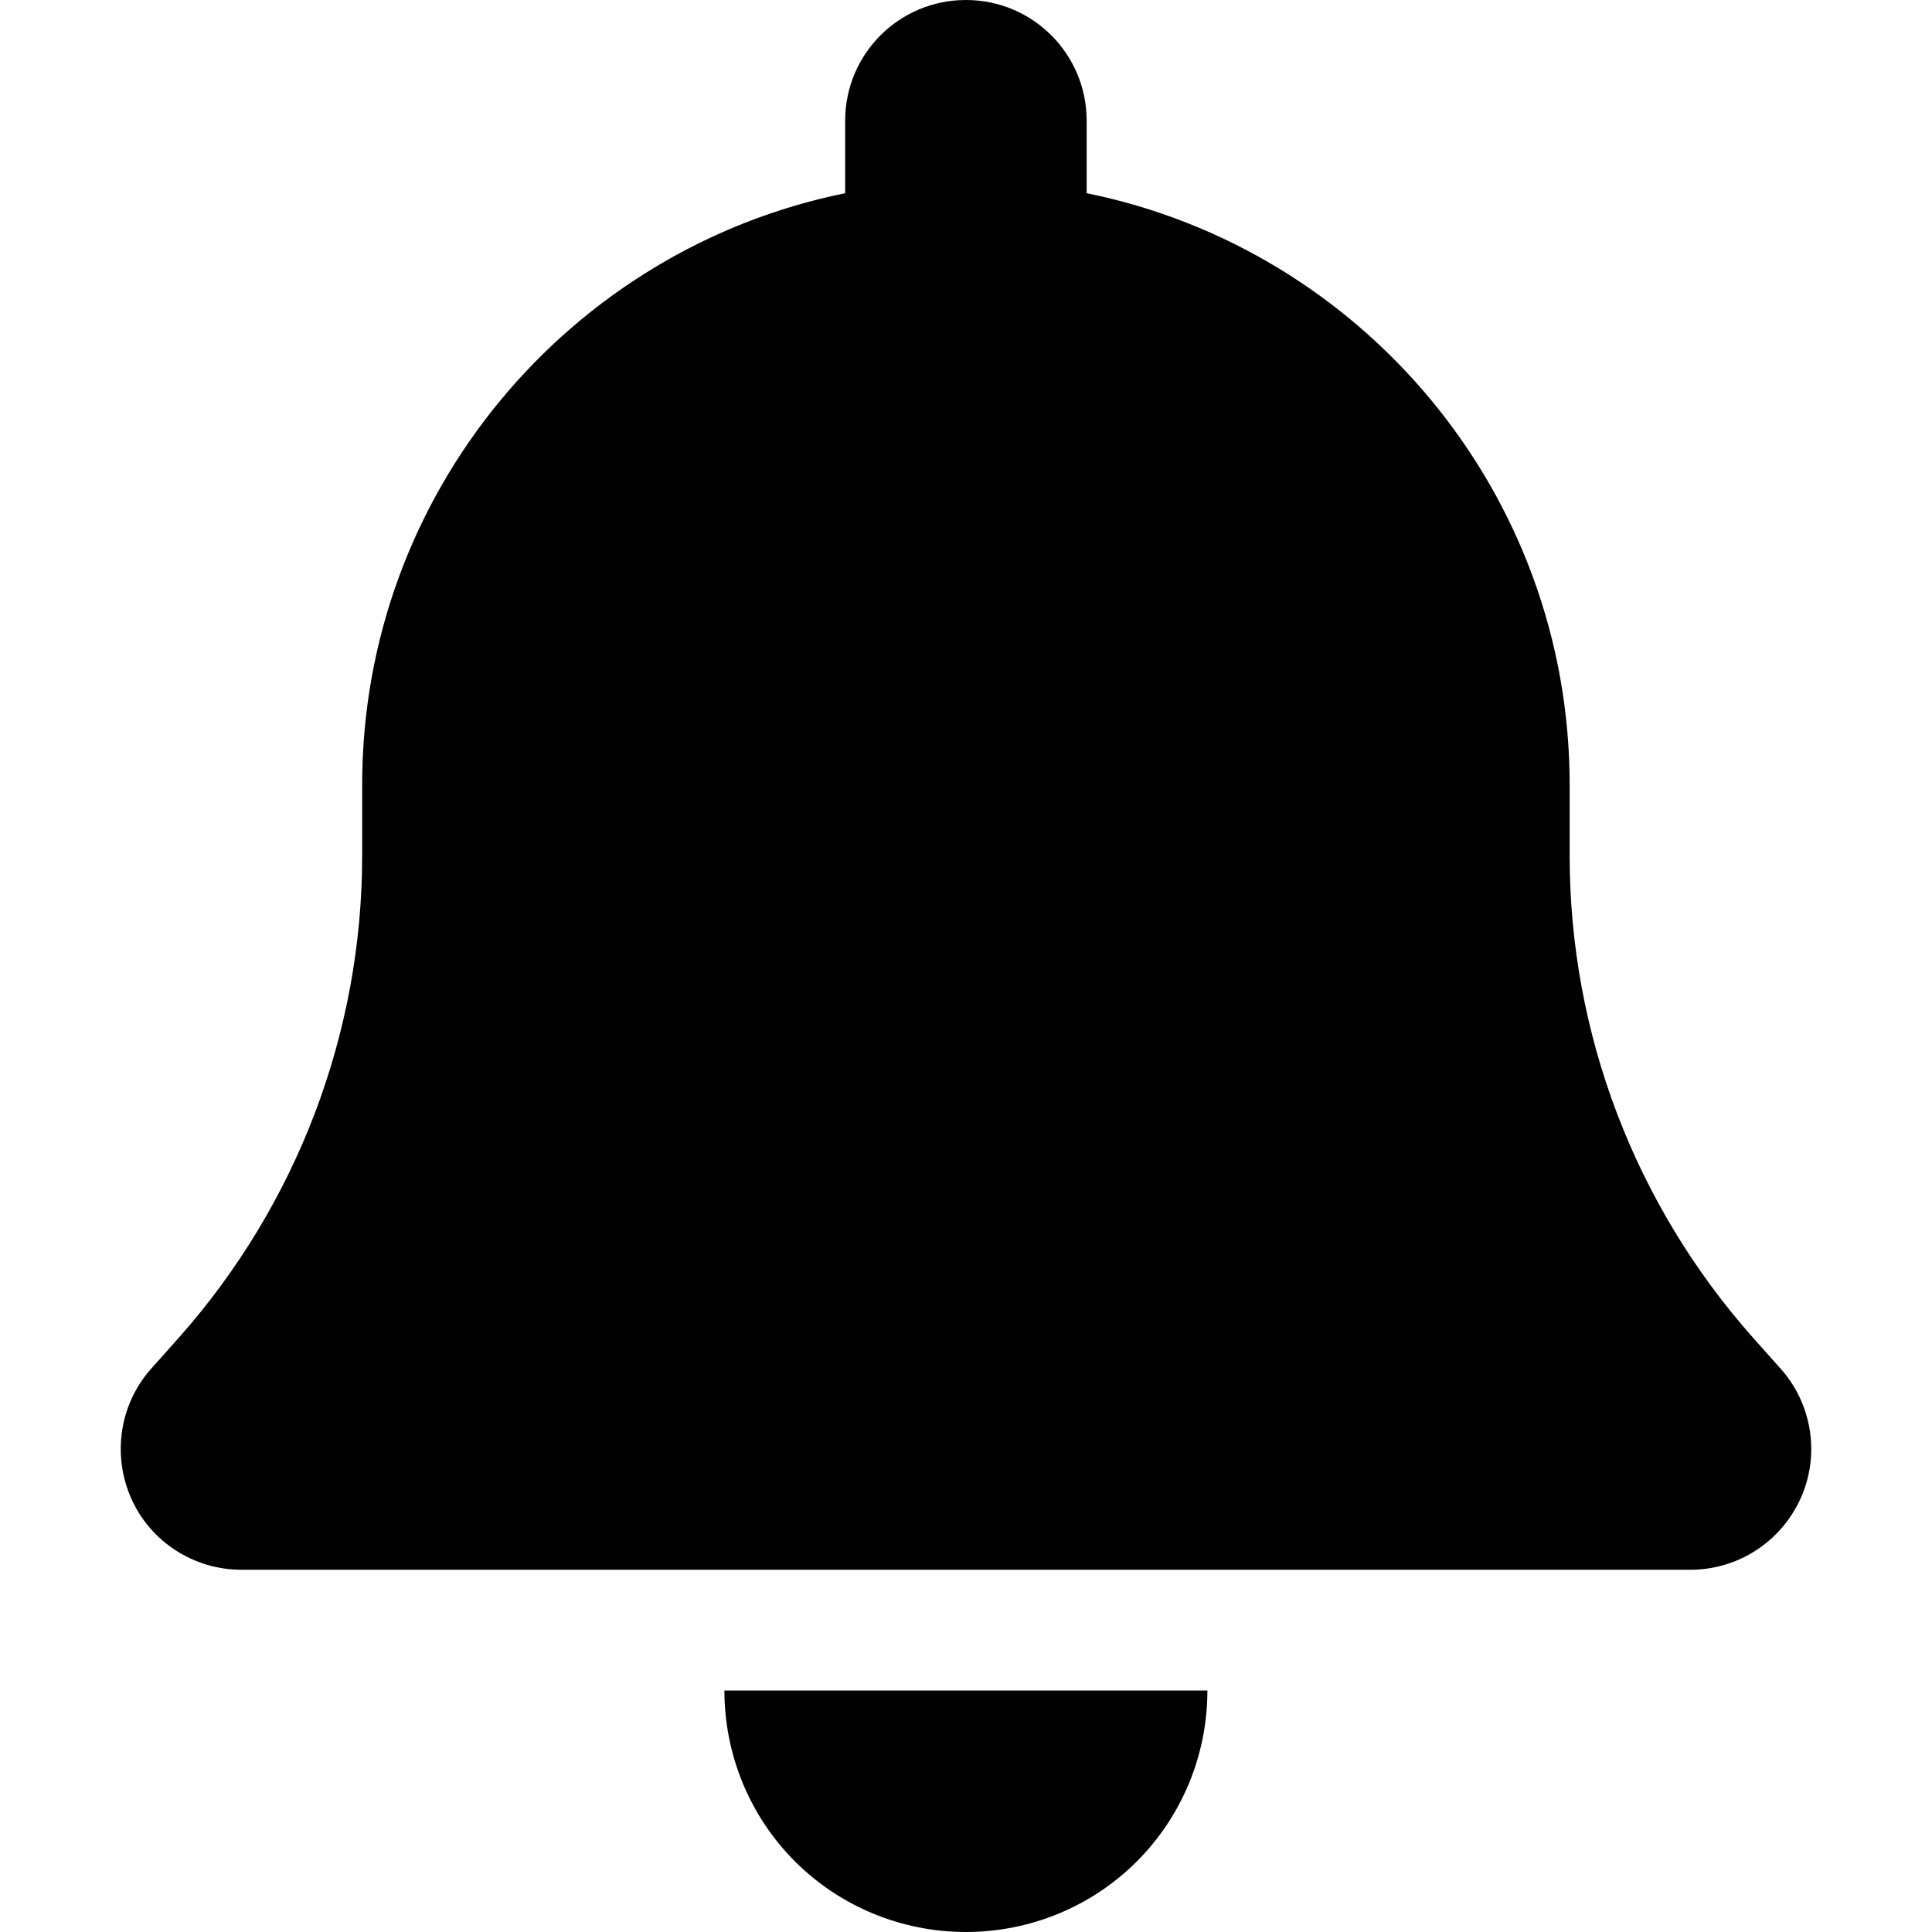 <?xml version="1.0" encoding="UTF-8"?>
<svg id="Ebene_1" data-name="Ebene 1" xmlns="http://www.w3.org/2000/svg" viewBox="0 0 1080 1080">
  <defs>
    <style>
      .cls-1 {
        fill: #010101;
      }
    </style>
  </defs>
  <path class="cls-1" d="M539.95,0c-37.34,0-67.5,30.16-67.5,67.5v40.5c-153.98,31.22-270,167.48-270,330.75v39.66c0,99.14-36.49,194.91-102.3,269.16l-15.61,17.51c-17.72,19.83-21.94,48.3-11.18,72.56,10.76,24.26,35.02,39.87,61.59,39.87H944.95c26.58,0,50.62-15.61,61.59-39.87,10.97-24.26,6.54-52.73-11.18-72.56l-15.61-17.51c-65.81-74.25-102.3-169.8-102.3-269.16v-39.66c0-163.27-116.02-299.53-270-330.75v-40.5c0-37.34-30.16-67.5-67.5-67.5Zm95.55,1040.55c25.31-25.31,39.45-59.7,39.45-95.55H404.95c0,35.86,14.13,70.24,39.45,95.55,25.31,25.31,59.7,39.45,95.55,39.45s70.24-14.13,95.55-39.45Z"/>
</svg>